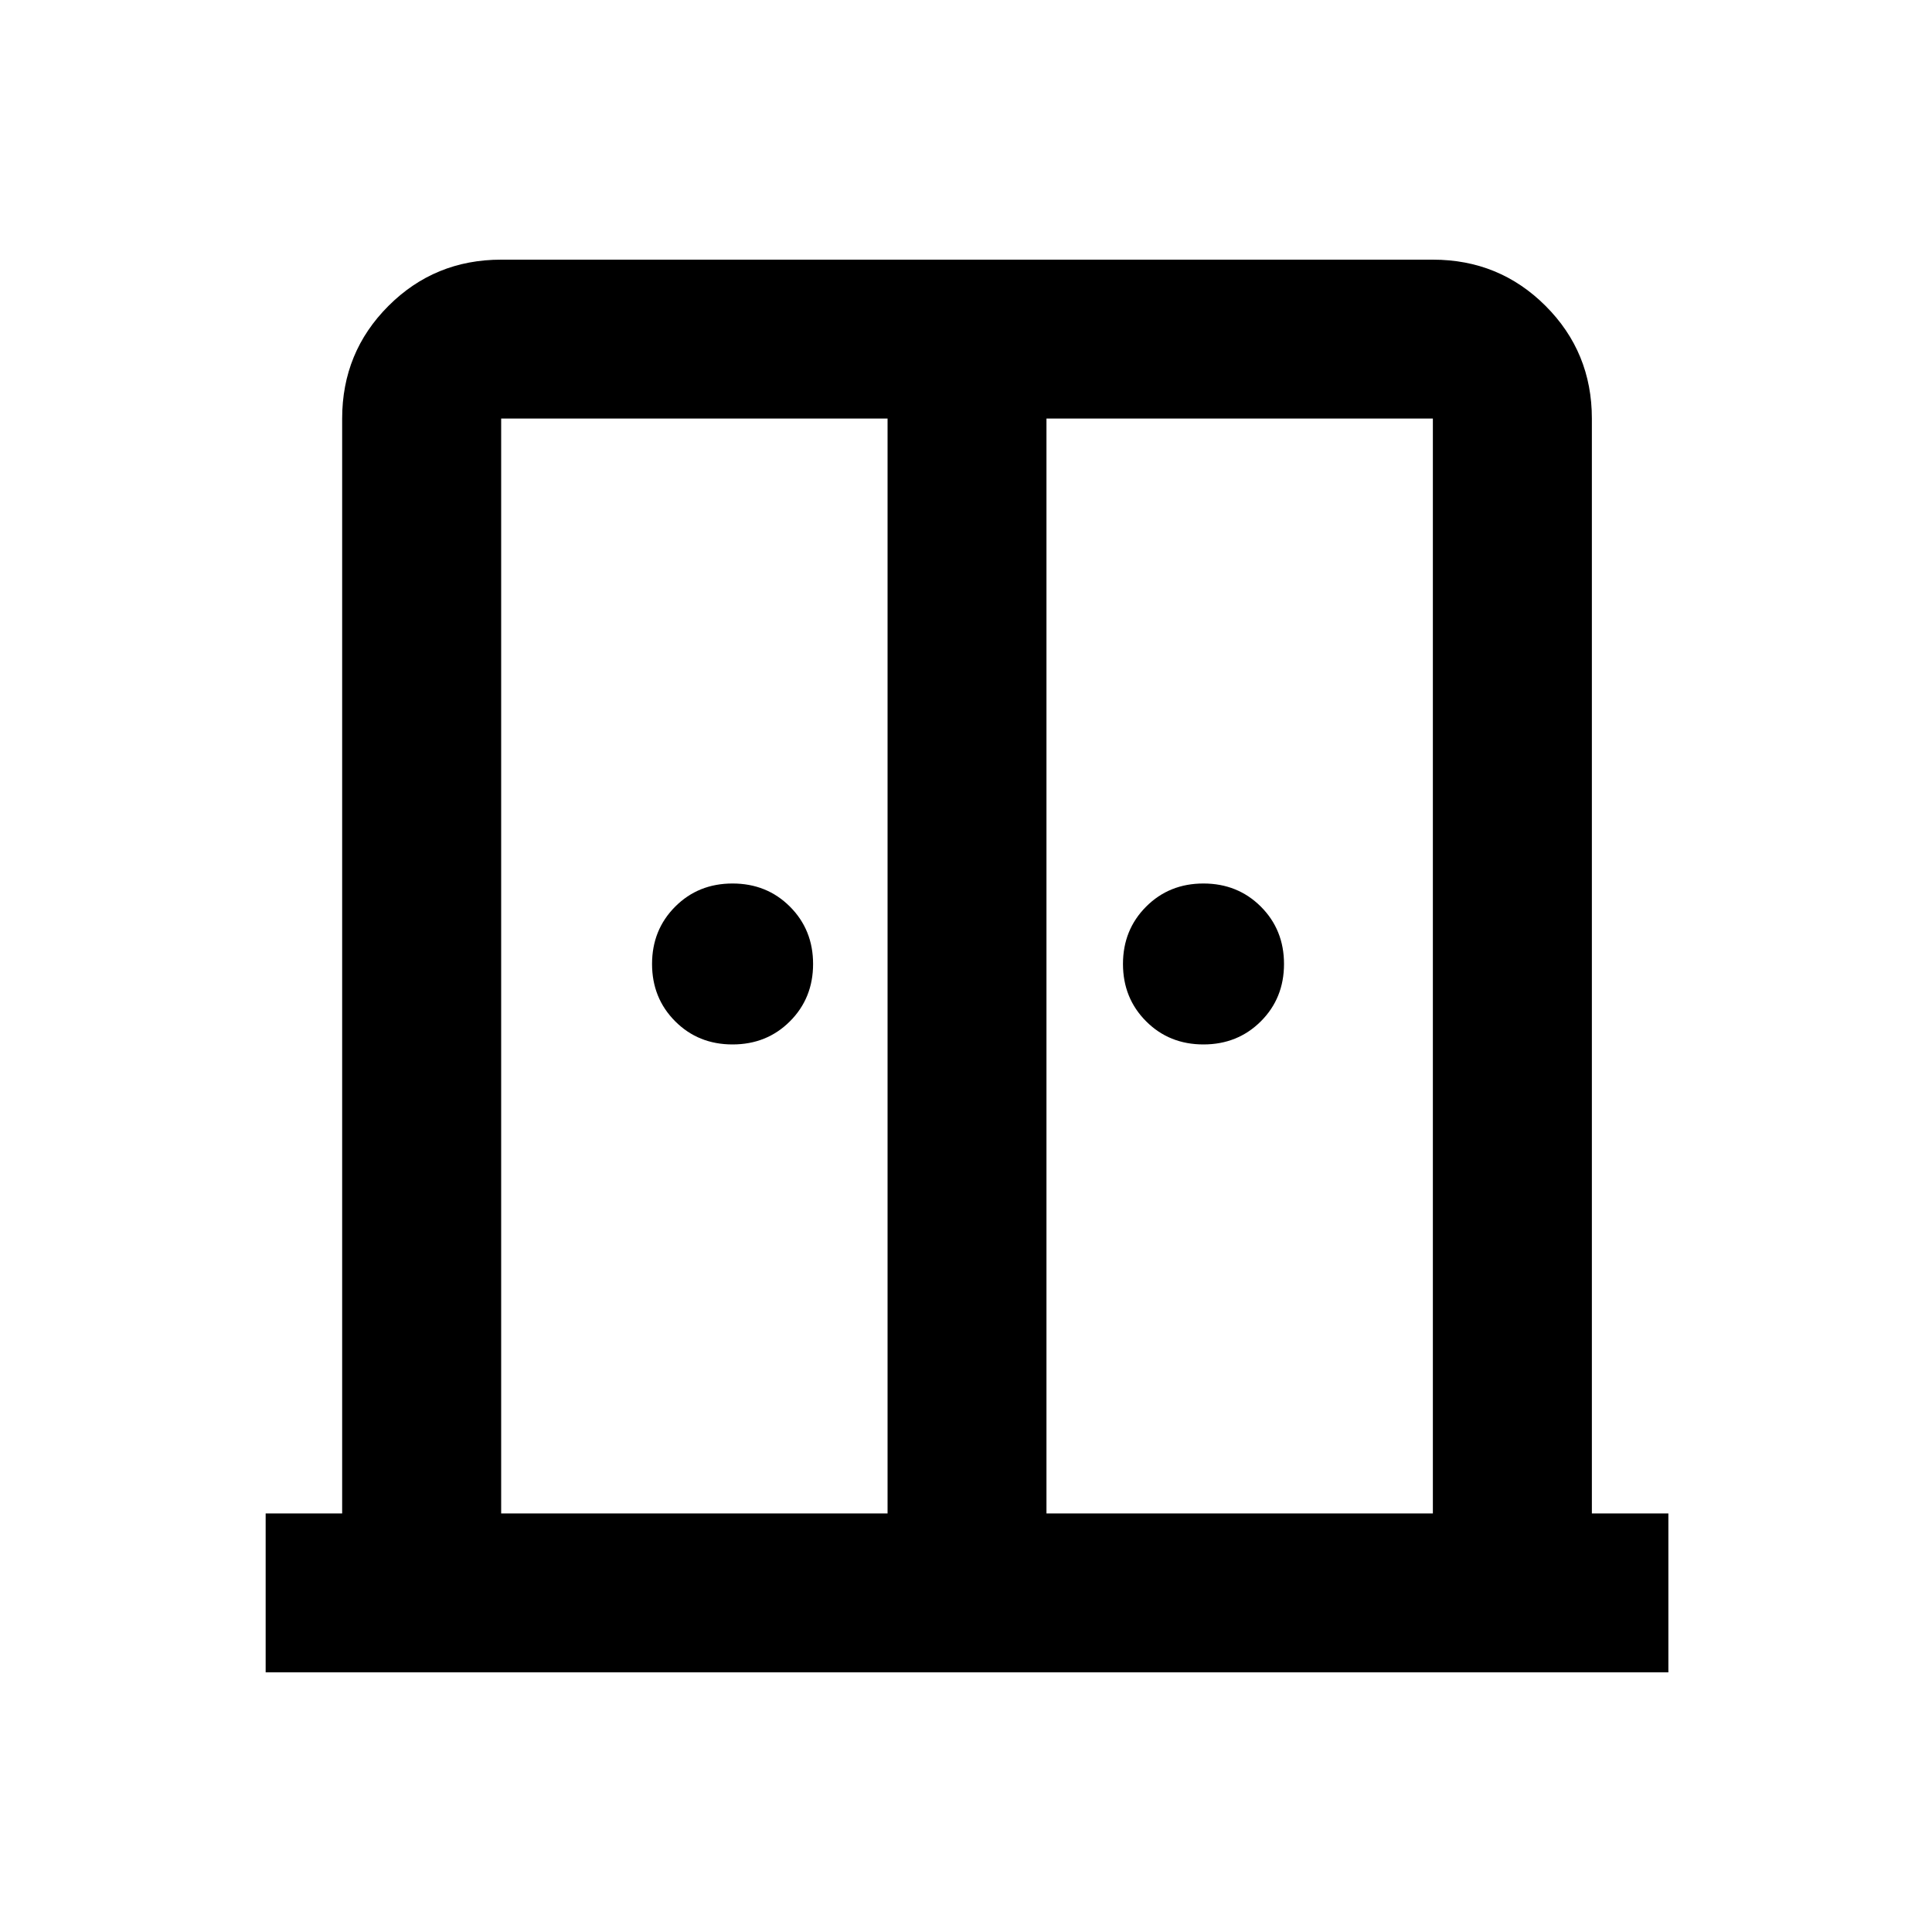 <svg xmlns="http://www.w3.org/2000/svg" height="20" width="20"><path d="M7.583 10.812q-.354 0-.593-.239-.24-.24-.24-.594t.24-.594q.239-.239.593-.239.355 0 .594.239.24.24.24.594t-.24.594q-.239.239-.594.239Zm4.875 0q-.354 0-.593-.239-.24-.24-.24-.594t.24-.594q.239-.239.593-.239t.594.239q.24.24.24.594t-.24.594q-.24.239-.594.239Zm-9.708 6.5v-1.645h.792V4.333q0-.687.479-1.166.479-.479 1.167-.479h9.645q.688 0 1.167.479.479.479.479 1.166v11.334h.792v1.645Zm2.438-1.645h4V4.333h-4Zm5.645 0h4V4.333h-4Zm-.812-6.5Z"/></svg>